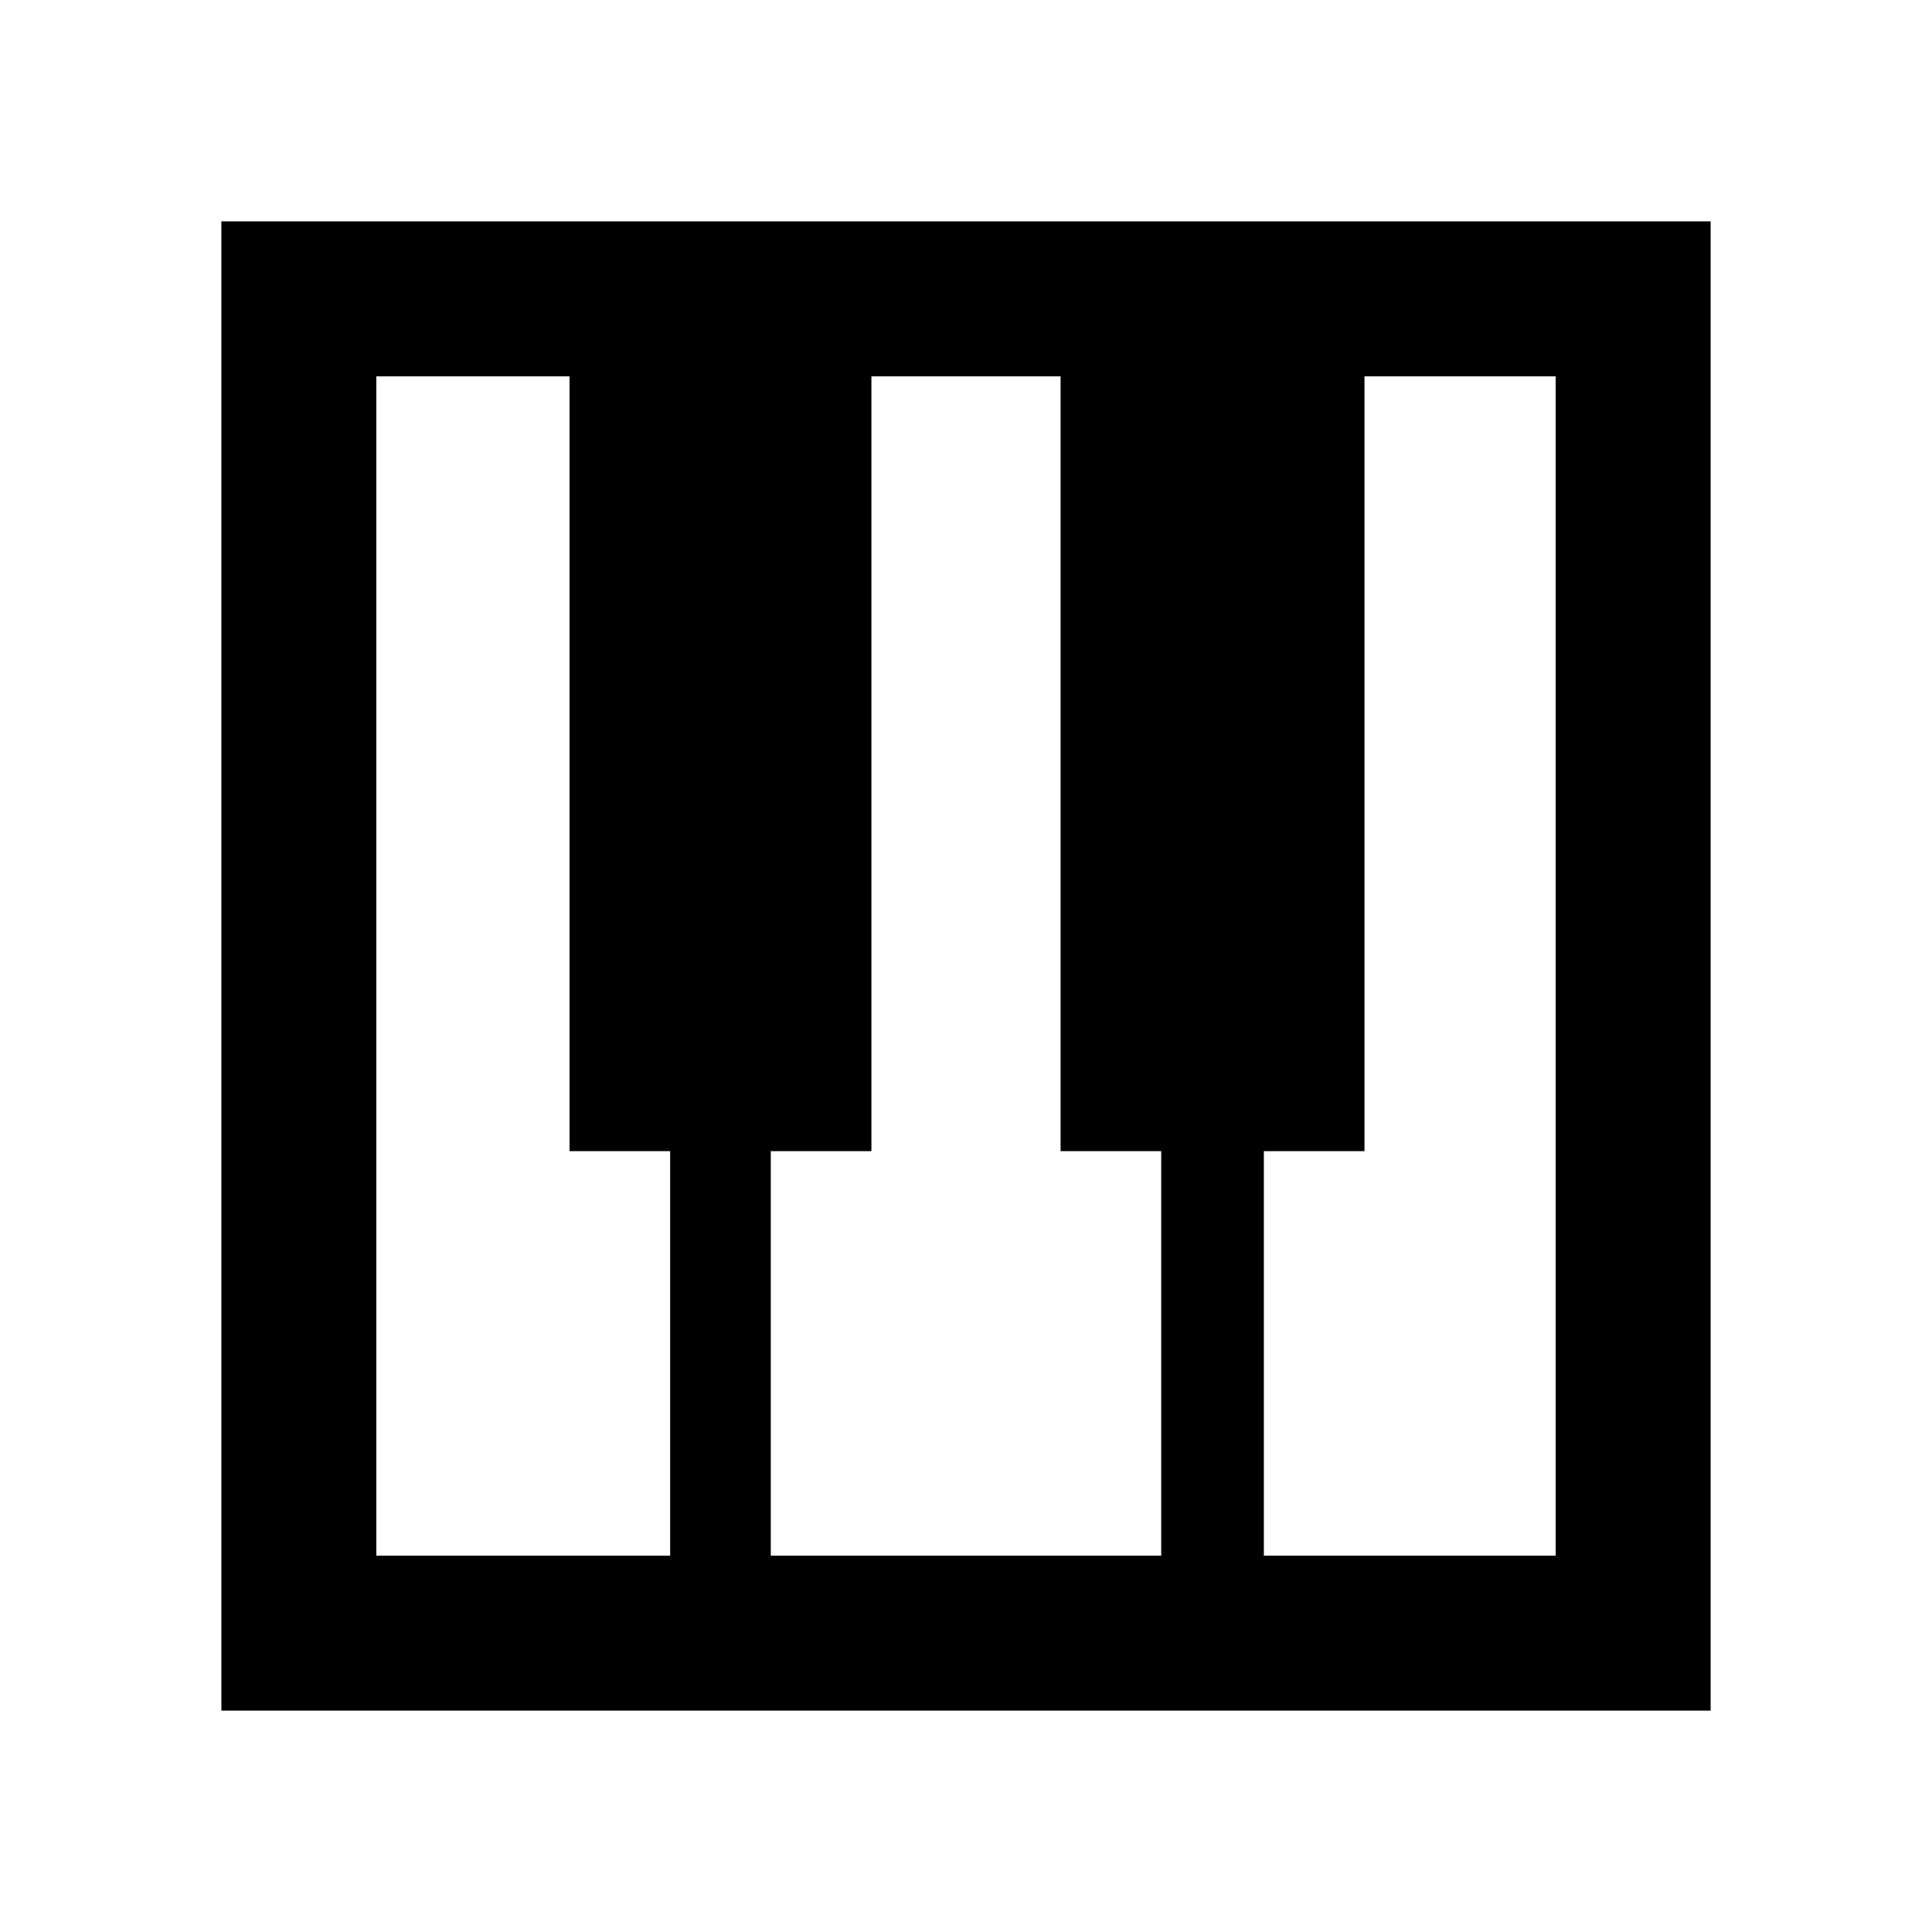 <svg xmlns="http://www.w3.org/2000/svg" height="48" width="48"><path d="M5.5 42.5V5.5H42.5V42.5ZM9.35 38.65H16.65V28.6H14.15V9.35H9.35ZM31.4 38.65H38.65V9.35H33.9V28.6H31.4ZM19.15 38.65H28.85V28.6H26.35V9.35H21.65V28.6H19.15Z"/></svg>